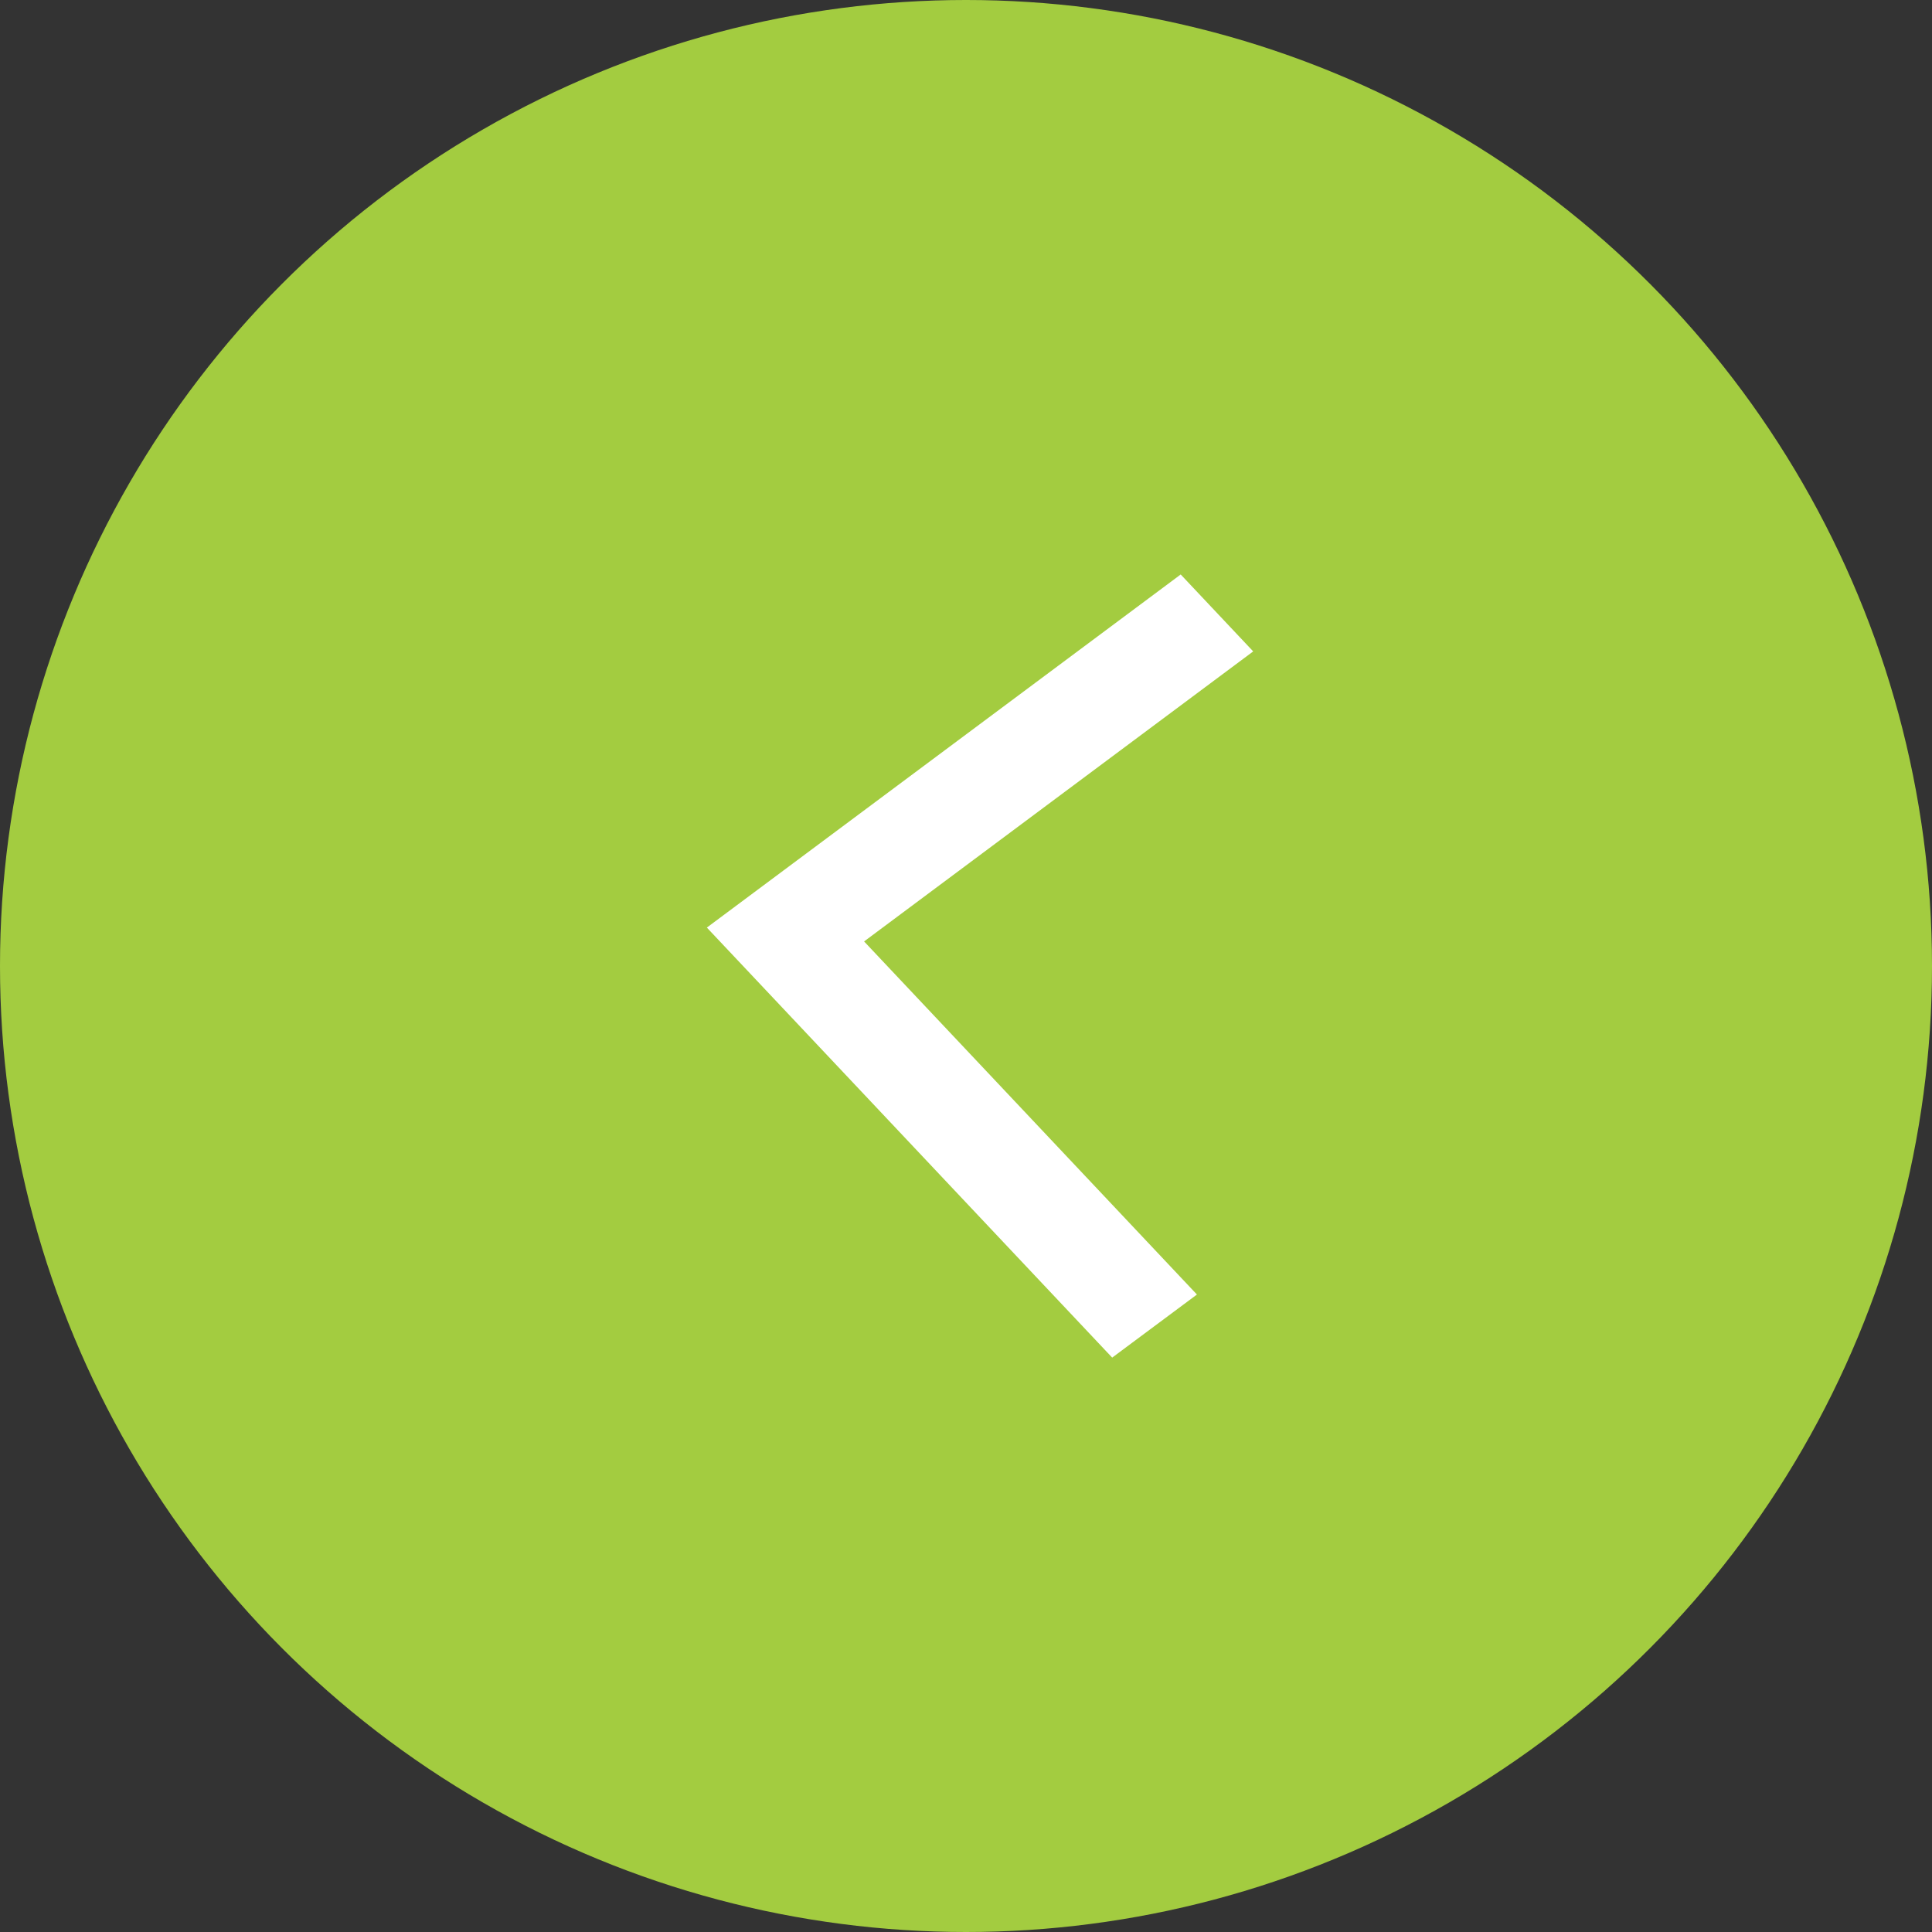 <svg width="20" height="20" xmlns="http://www.w3.org/2000/svg">

 <rect width="100%" height="100%" fill="#333333" stroke="none"/>

 <g>
  <title>background</title>
  <rect fill="none" id="canvas_background" height="402" width="582" y="-1" x="-1"/>
 </g>
 <g>
  <title>Layer 1</title>
  <circle id="svg_1" fill="#A3CC40" r="10" cy="10" cx="10"/>
  <path transform="rotate(-175 10,9.838) " id="svg_2" fill="white" d="m7.308,13.18l0.817,0.728l4.568,-4.069l-4.568,-4.069l-0.817,0.727l3.751,3.341l-3.751,3.342z"/>
 </g>
</svg>